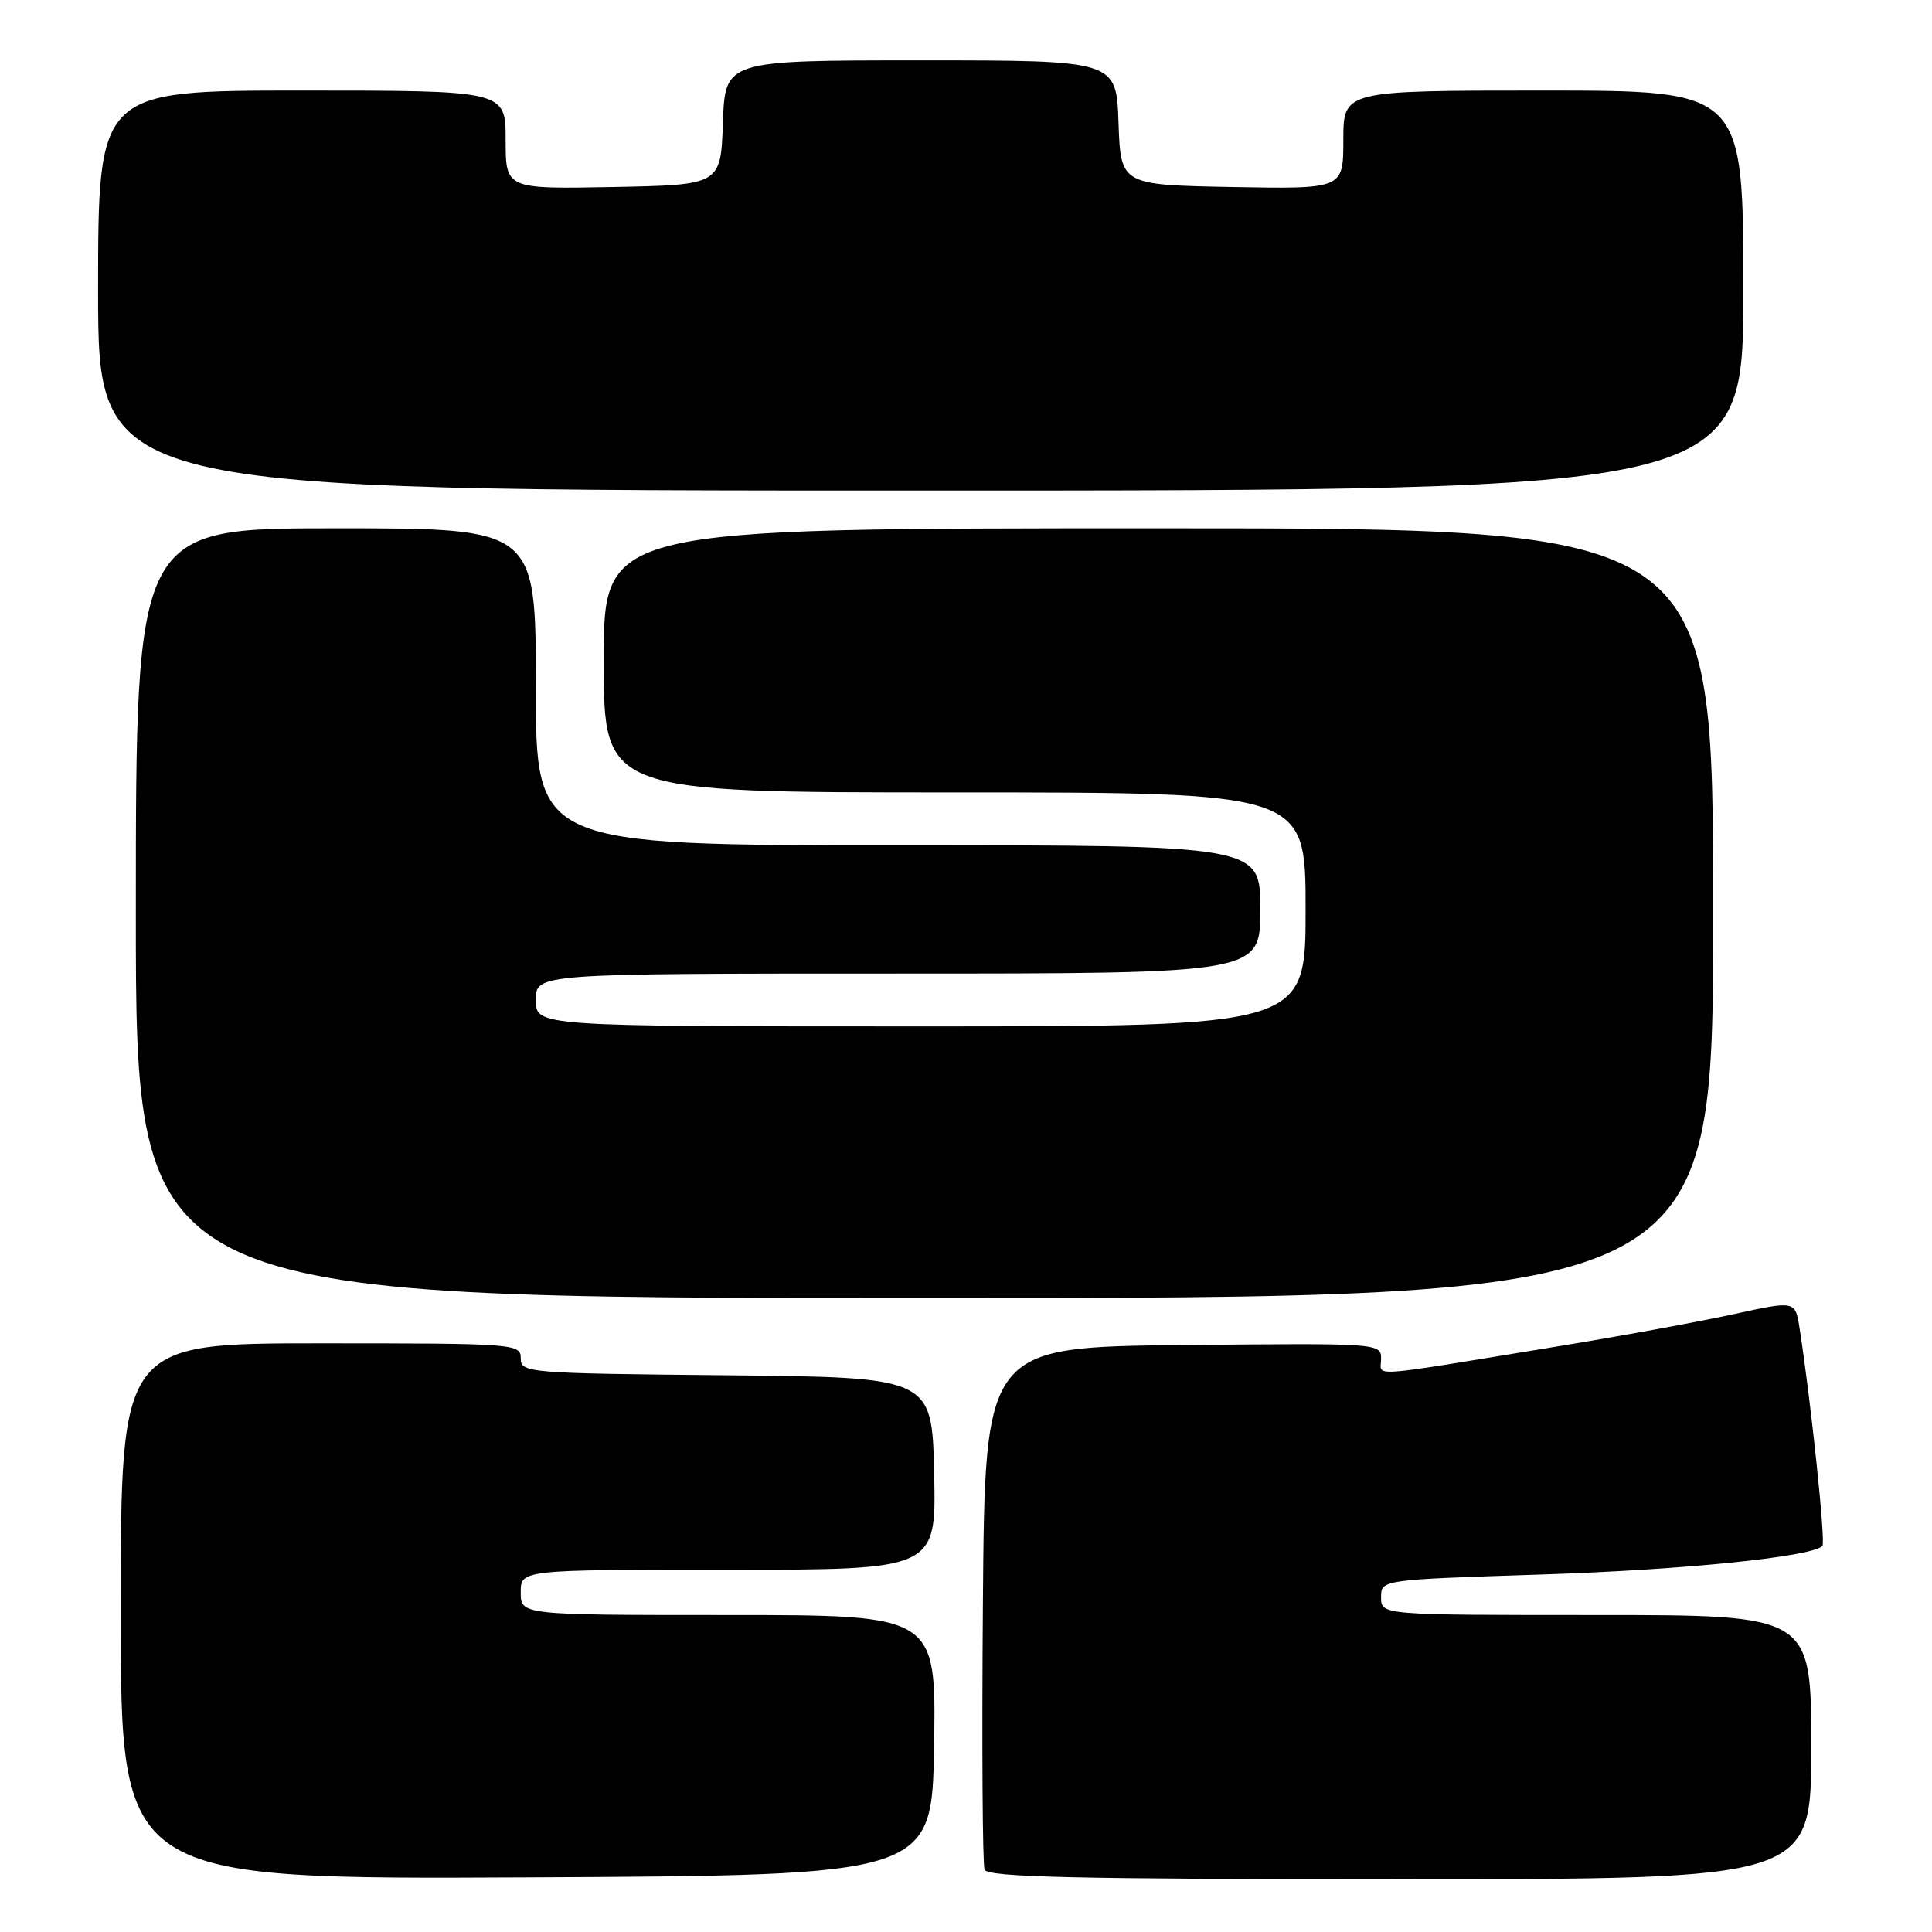 <?xml version="1.0" encoding="UTF-8" standalone="no"?>
<!DOCTYPE svg PUBLIC "-//W3C//DTD SVG 1.1//EN" "http://www.w3.org/Graphics/SVG/1.1/DTD/svg11.dtd" >
<svg xmlns="http://www.w3.org/2000/svg" xmlns:xlink="http://www.w3.org/1999/xlink" version="1.1" viewBox="0 0 256 256">
 <g >
 <path fill="currentColor"
d=" M 123.77 231.25 C 124.05 214.00 124.05 214.00 96.52 214.00 C 69.00 214.00 69.00 214.00 69.00 211.00 C 69.00 208.00 69.00 208.00 96.53 208.00 C 124.06 208.00 124.06 208.00 123.78 195.25 C 123.50 182.50 123.50 182.50 96.25 182.23 C 69.83 181.98 69.00 181.91 69.00 179.98 C 69.00 178.06 68.26 178.00 42.50 178.00 C 16.00 178.00 16.00 178.00 16.00 213.51 C 16.00 249.02 16.00 249.02 69.75 248.76 C 123.50 248.50 123.50 248.50 123.77 231.25 Z  M 240.00 231.50 C 240.00 214.00 240.00 214.00 211.50 214.00 C 183.00 214.00 183.00 214.00 183.00 211.66 C 183.00 209.32 183.00 209.32 204.25 208.63 C 223.11 208.02 240.03 206.30 241.48 204.85 C 241.93 204.40 239.95 185.57 238.44 175.92 C 237.88 172.35 237.88 172.35 229.69 174.14 C 225.19 175.13 214.53 177.08 206.00 178.47 C 180.58 182.63 183.00 182.46 183.00 180.07 C 183.00 177.98 182.85 177.97 156.75 178.23 C 130.50 178.50 130.50 178.50 130.24 212.49 C 130.09 231.19 130.19 247.05 130.46 247.74 C 130.83 248.73 142.61 249.00 185.47 249.00 C 240.00 249.00 240.00 249.00 240.00 231.50 Z  M 227.00 121.00 C 227.00 70.00 227.00 70.00 153.50 70.00 C 80.00 70.00 80.00 70.00 80.00 87.50 C 80.00 105.00 80.00 105.00 126.50 105.00 C 173.00 105.00 173.00 105.00 173.00 120.50 C 173.00 136.00 173.00 136.00 122.00 136.00 C 71.00 136.00 71.00 136.00 71.00 132.50 C 71.00 129.00 71.00 129.00 119.00 129.00 C 167.00 129.00 167.00 129.00 167.00 120.50 C 167.00 112.00 167.00 112.00 119.00 112.00 C 71.00 112.00 71.00 112.00 71.00 91.00 C 71.00 70.00 71.00 70.00 44.50 70.00 C 18.00 70.00 18.00 70.00 18.00 121.00 C 18.00 172.00 18.00 172.00 122.50 172.00 C 227.00 172.00 227.00 172.00 227.00 121.00 Z  M 231.00 38.50 C 231.00 12.00 231.00 12.00 204.50 12.00 C 178.00 12.00 178.00 12.00 178.00 18.53 C 178.00 25.05 178.00 25.05 163.25 24.78 C 148.50 24.50 148.50 24.50 148.21 16.25 C 147.92 8.00 147.92 8.00 122.00 8.00 C 96.08 8.00 96.08 8.00 95.79 16.25 C 95.50 24.50 95.50 24.50 81.25 24.78 C 67.00 25.05 67.00 25.05 67.00 18.53 C 67.00 12.00 67.00 12.00 40.00 12.00 C 13.00 12.00 13.00 12.00 13.00 38.50 C 13.00 65.00 13.00 65.00 122.00 65.00 C 231.00 65.00 231.00 65.00 231.00 38.50 Z "/>
</g>
</svg>